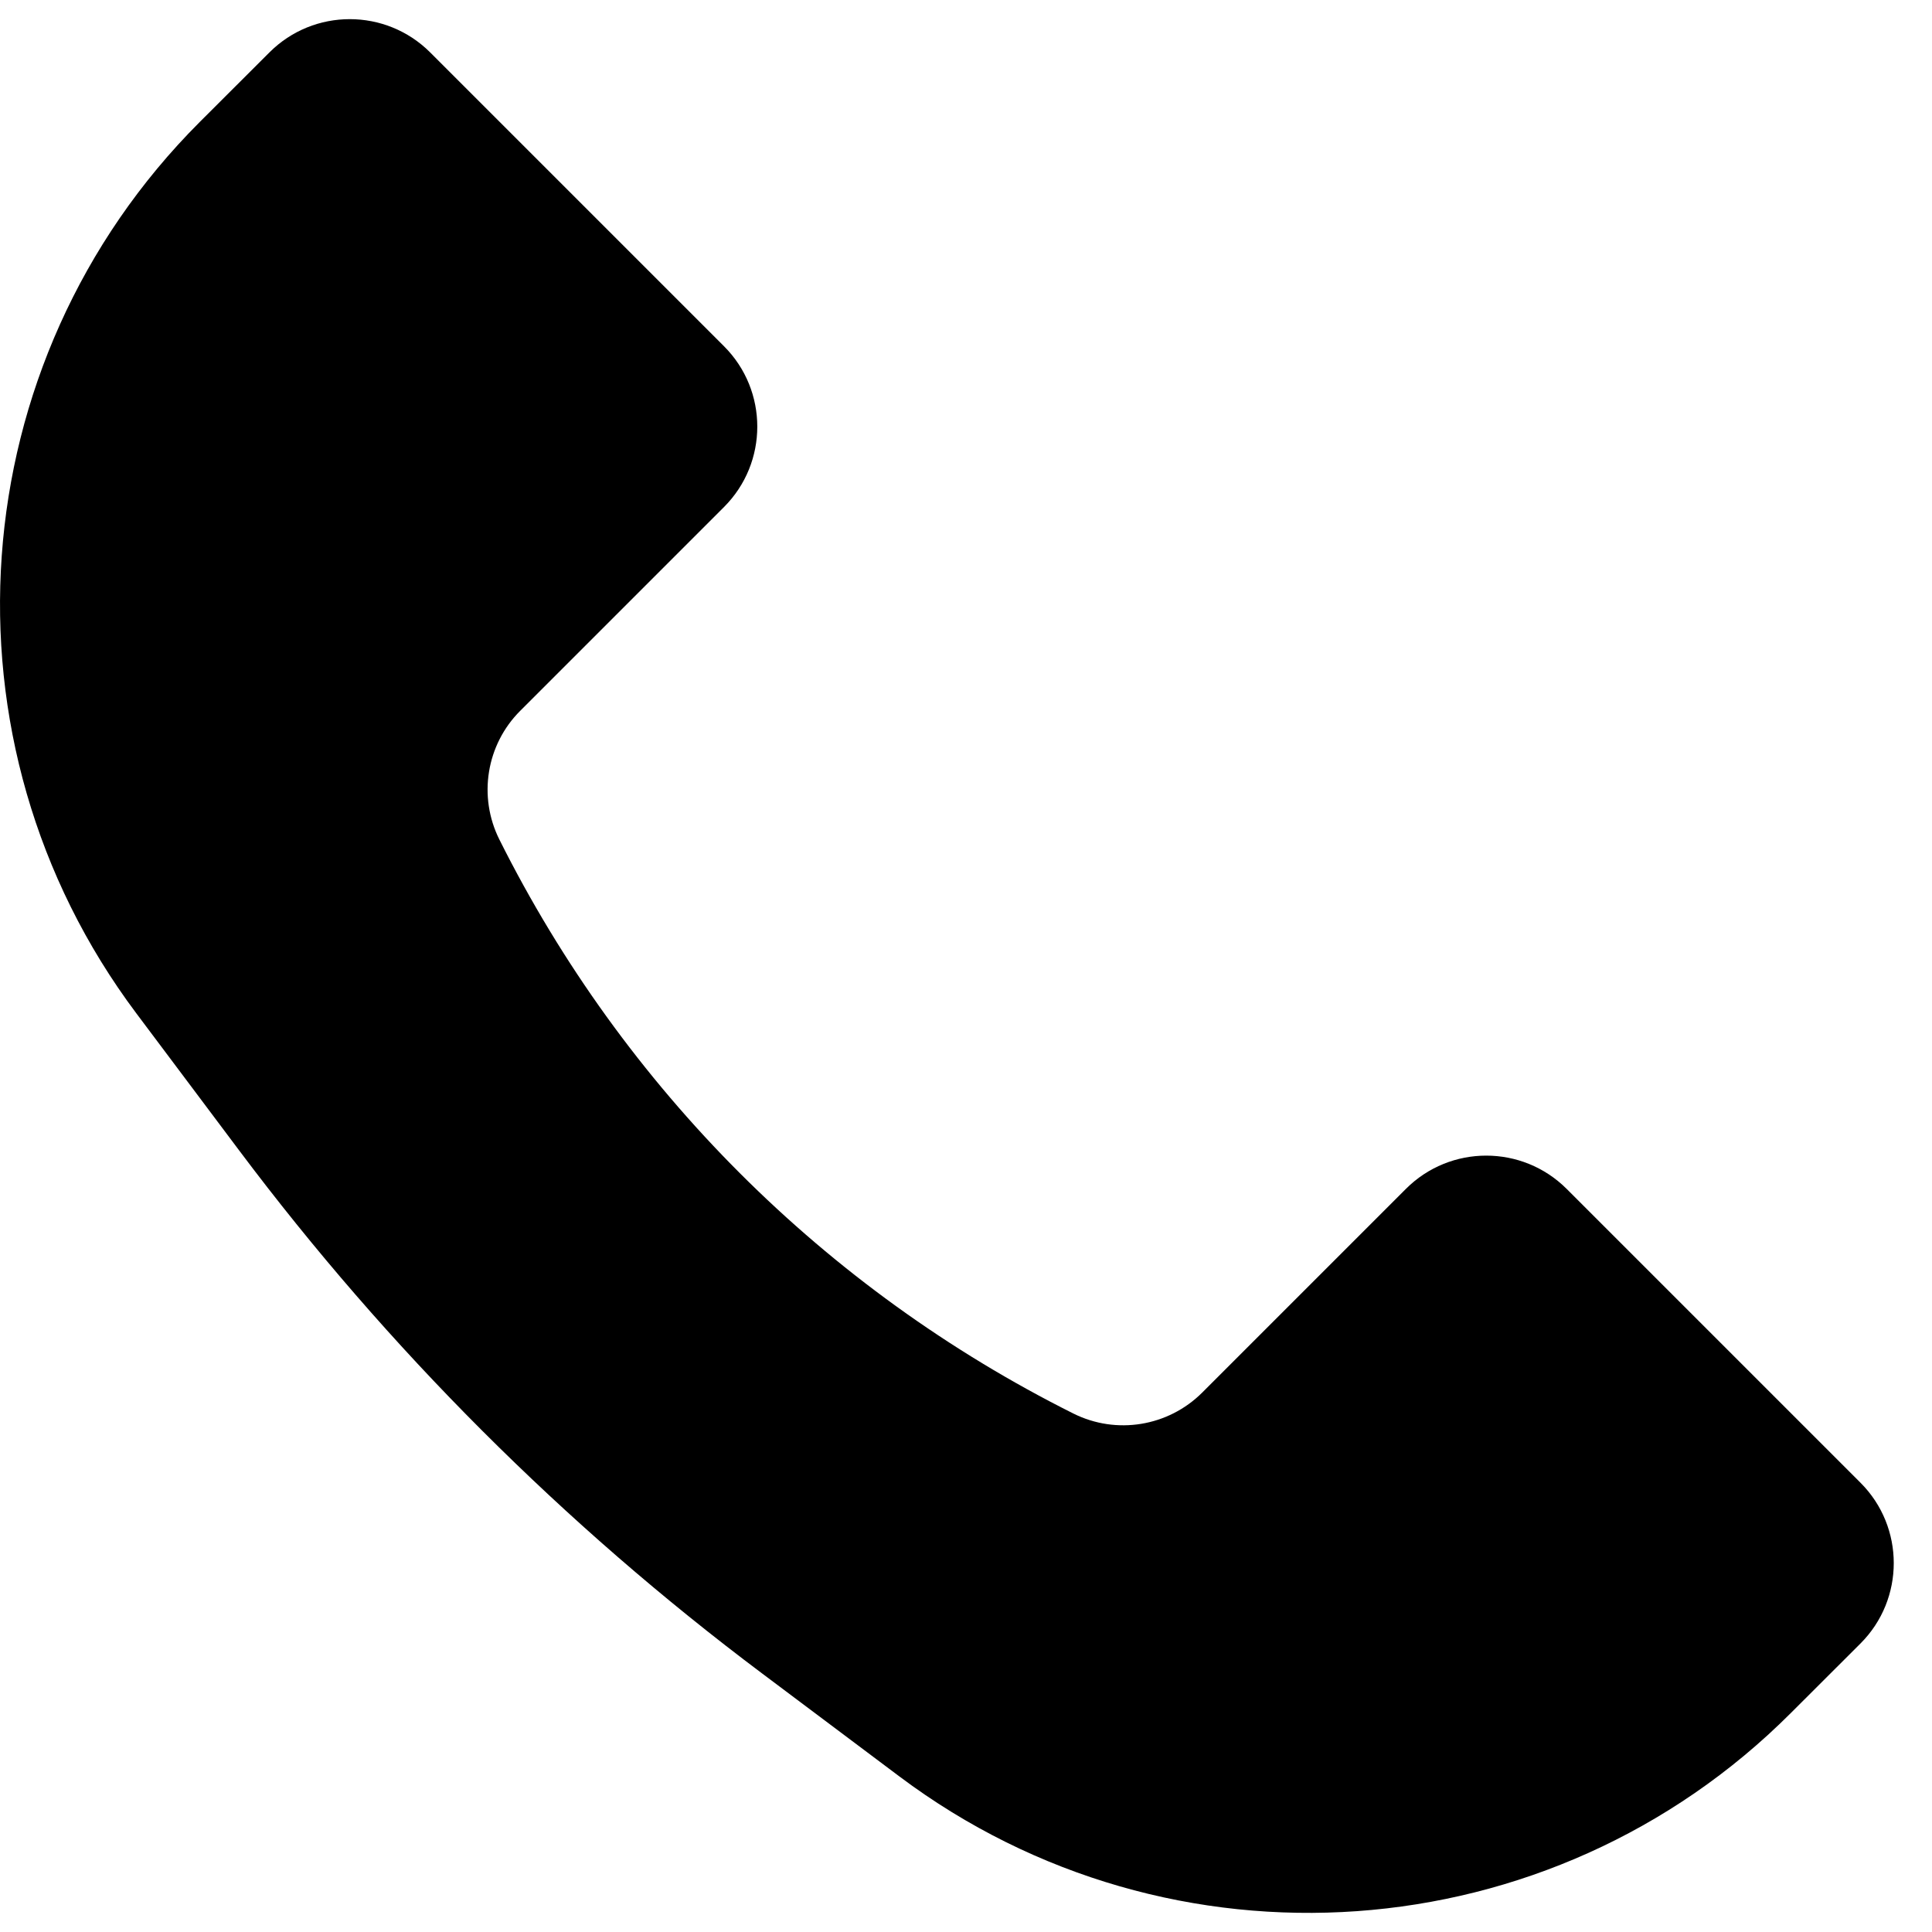 <svg width="17" height="17" viewBox="0 0 17 17" fill="none" xmlns="http://www.w3.org/2000/svg">
<path d="M1.757 1.074L2.371 0.461C2.761 0.071 3.394 0.071 3.785 0.461L6.371 3.047C6.761 3.437 6.761 4.071 6.371 4.461L4.578 6.254C4.279 6.552 4.205 7.009 4.394 7.387C5.487 9.573 7.259 11.345 9.445 12.438C9.823 12.627 10.279 12.552 10.578 12.254L12.371 10.461C12.761 10.071 13.394 10.071 13.785 10.461L16.371 13.047C16.761 13.437 16.761 14.071 16.371 14.461L15.757 15.074C13.646 17.186 10.303 17.423 7.915 15.632L6.706 14.725C4.963 13.418 3.414 11.869 2.106 10.125L1.2 8.917C-0.591 6.528 -0.354 3.186 1.757 1.074Z" fill="#000000"/>
</svg>
